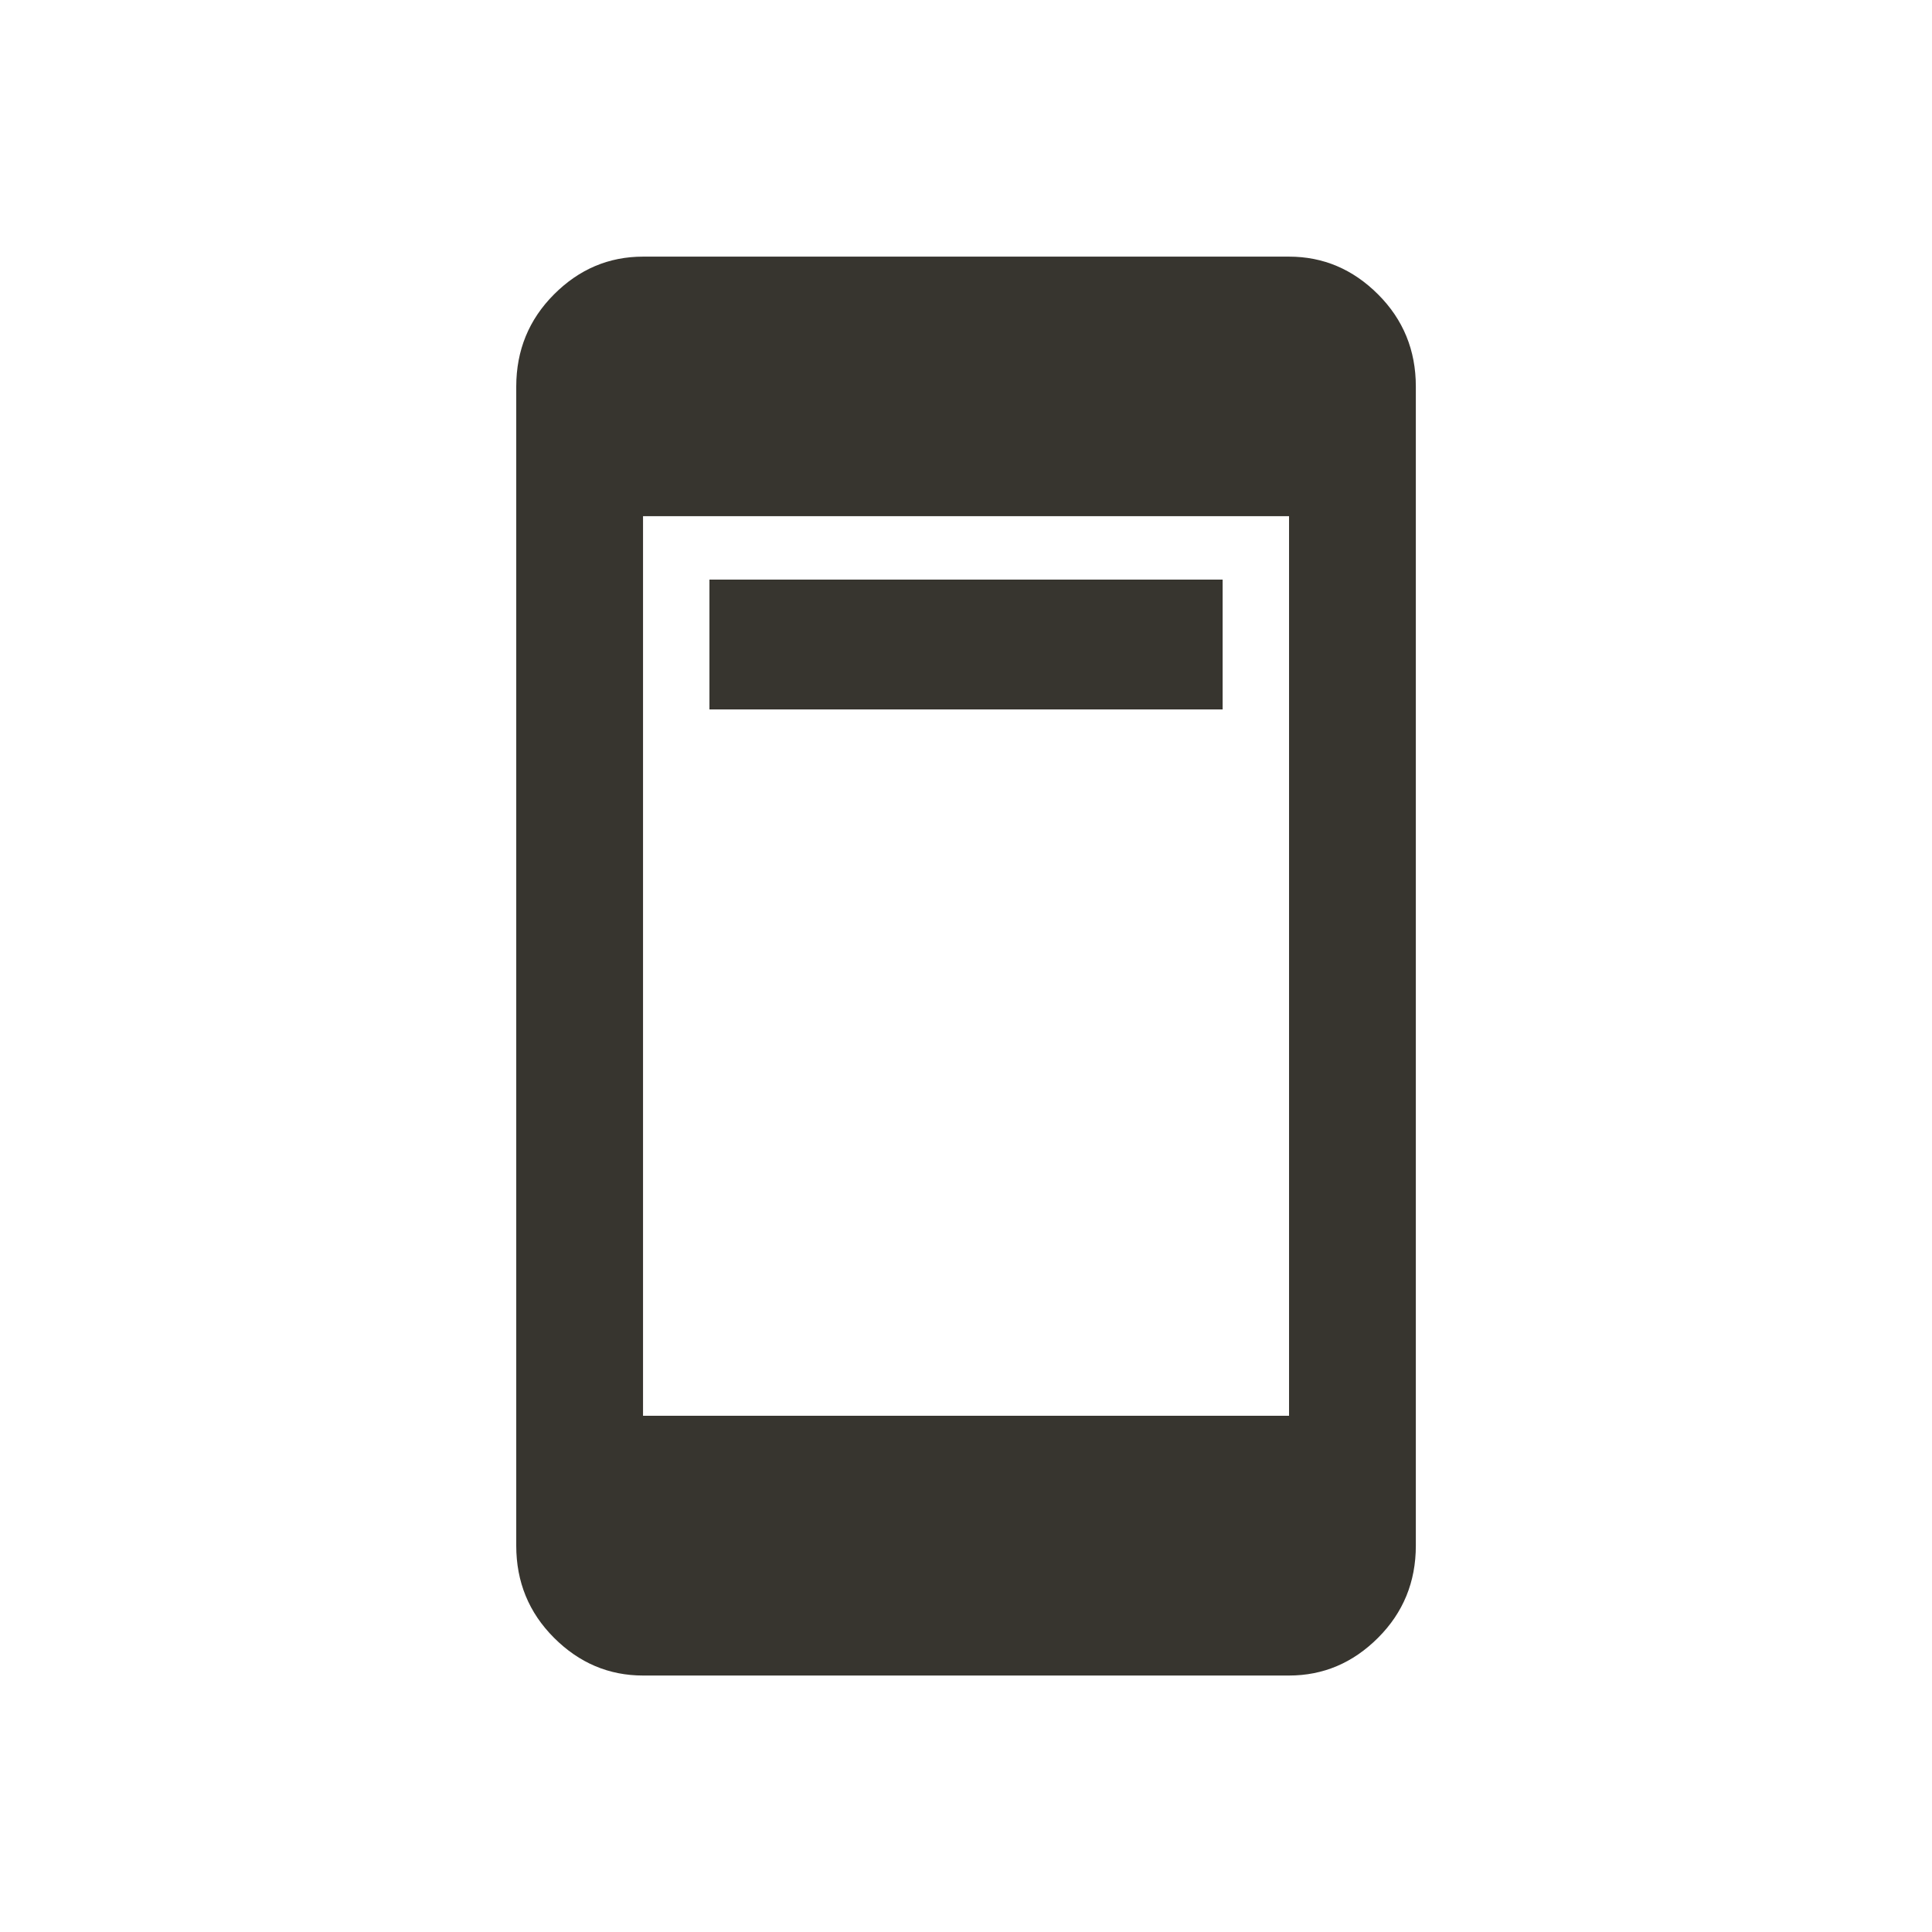 <!-- Generated by IcoMoon.io -->
<svg version="1.1" xmlns="http://www.w3.org/2000/svg" width="24" height="24" viewBox="0 0 24 24">
<title>ad_units</title>
<path fill="#37352f" d="M16.013 3.188h-8.025q-0.638 0-1.106 0.469t-0.469 1.144v14.4q0 0.675 0.469 1.144t1.106 0.469h8.025q0.637 0 1.106-0.469t0.469-1.144v-14.4q0-0.675-0.469-1.144t-1.106-0.469zM16.013 17.587h-8.025v-11.175h8.025v11.175zM8.813 7.2h6.375v1.613h-6.375v-1.613z"></path>
</svg>
